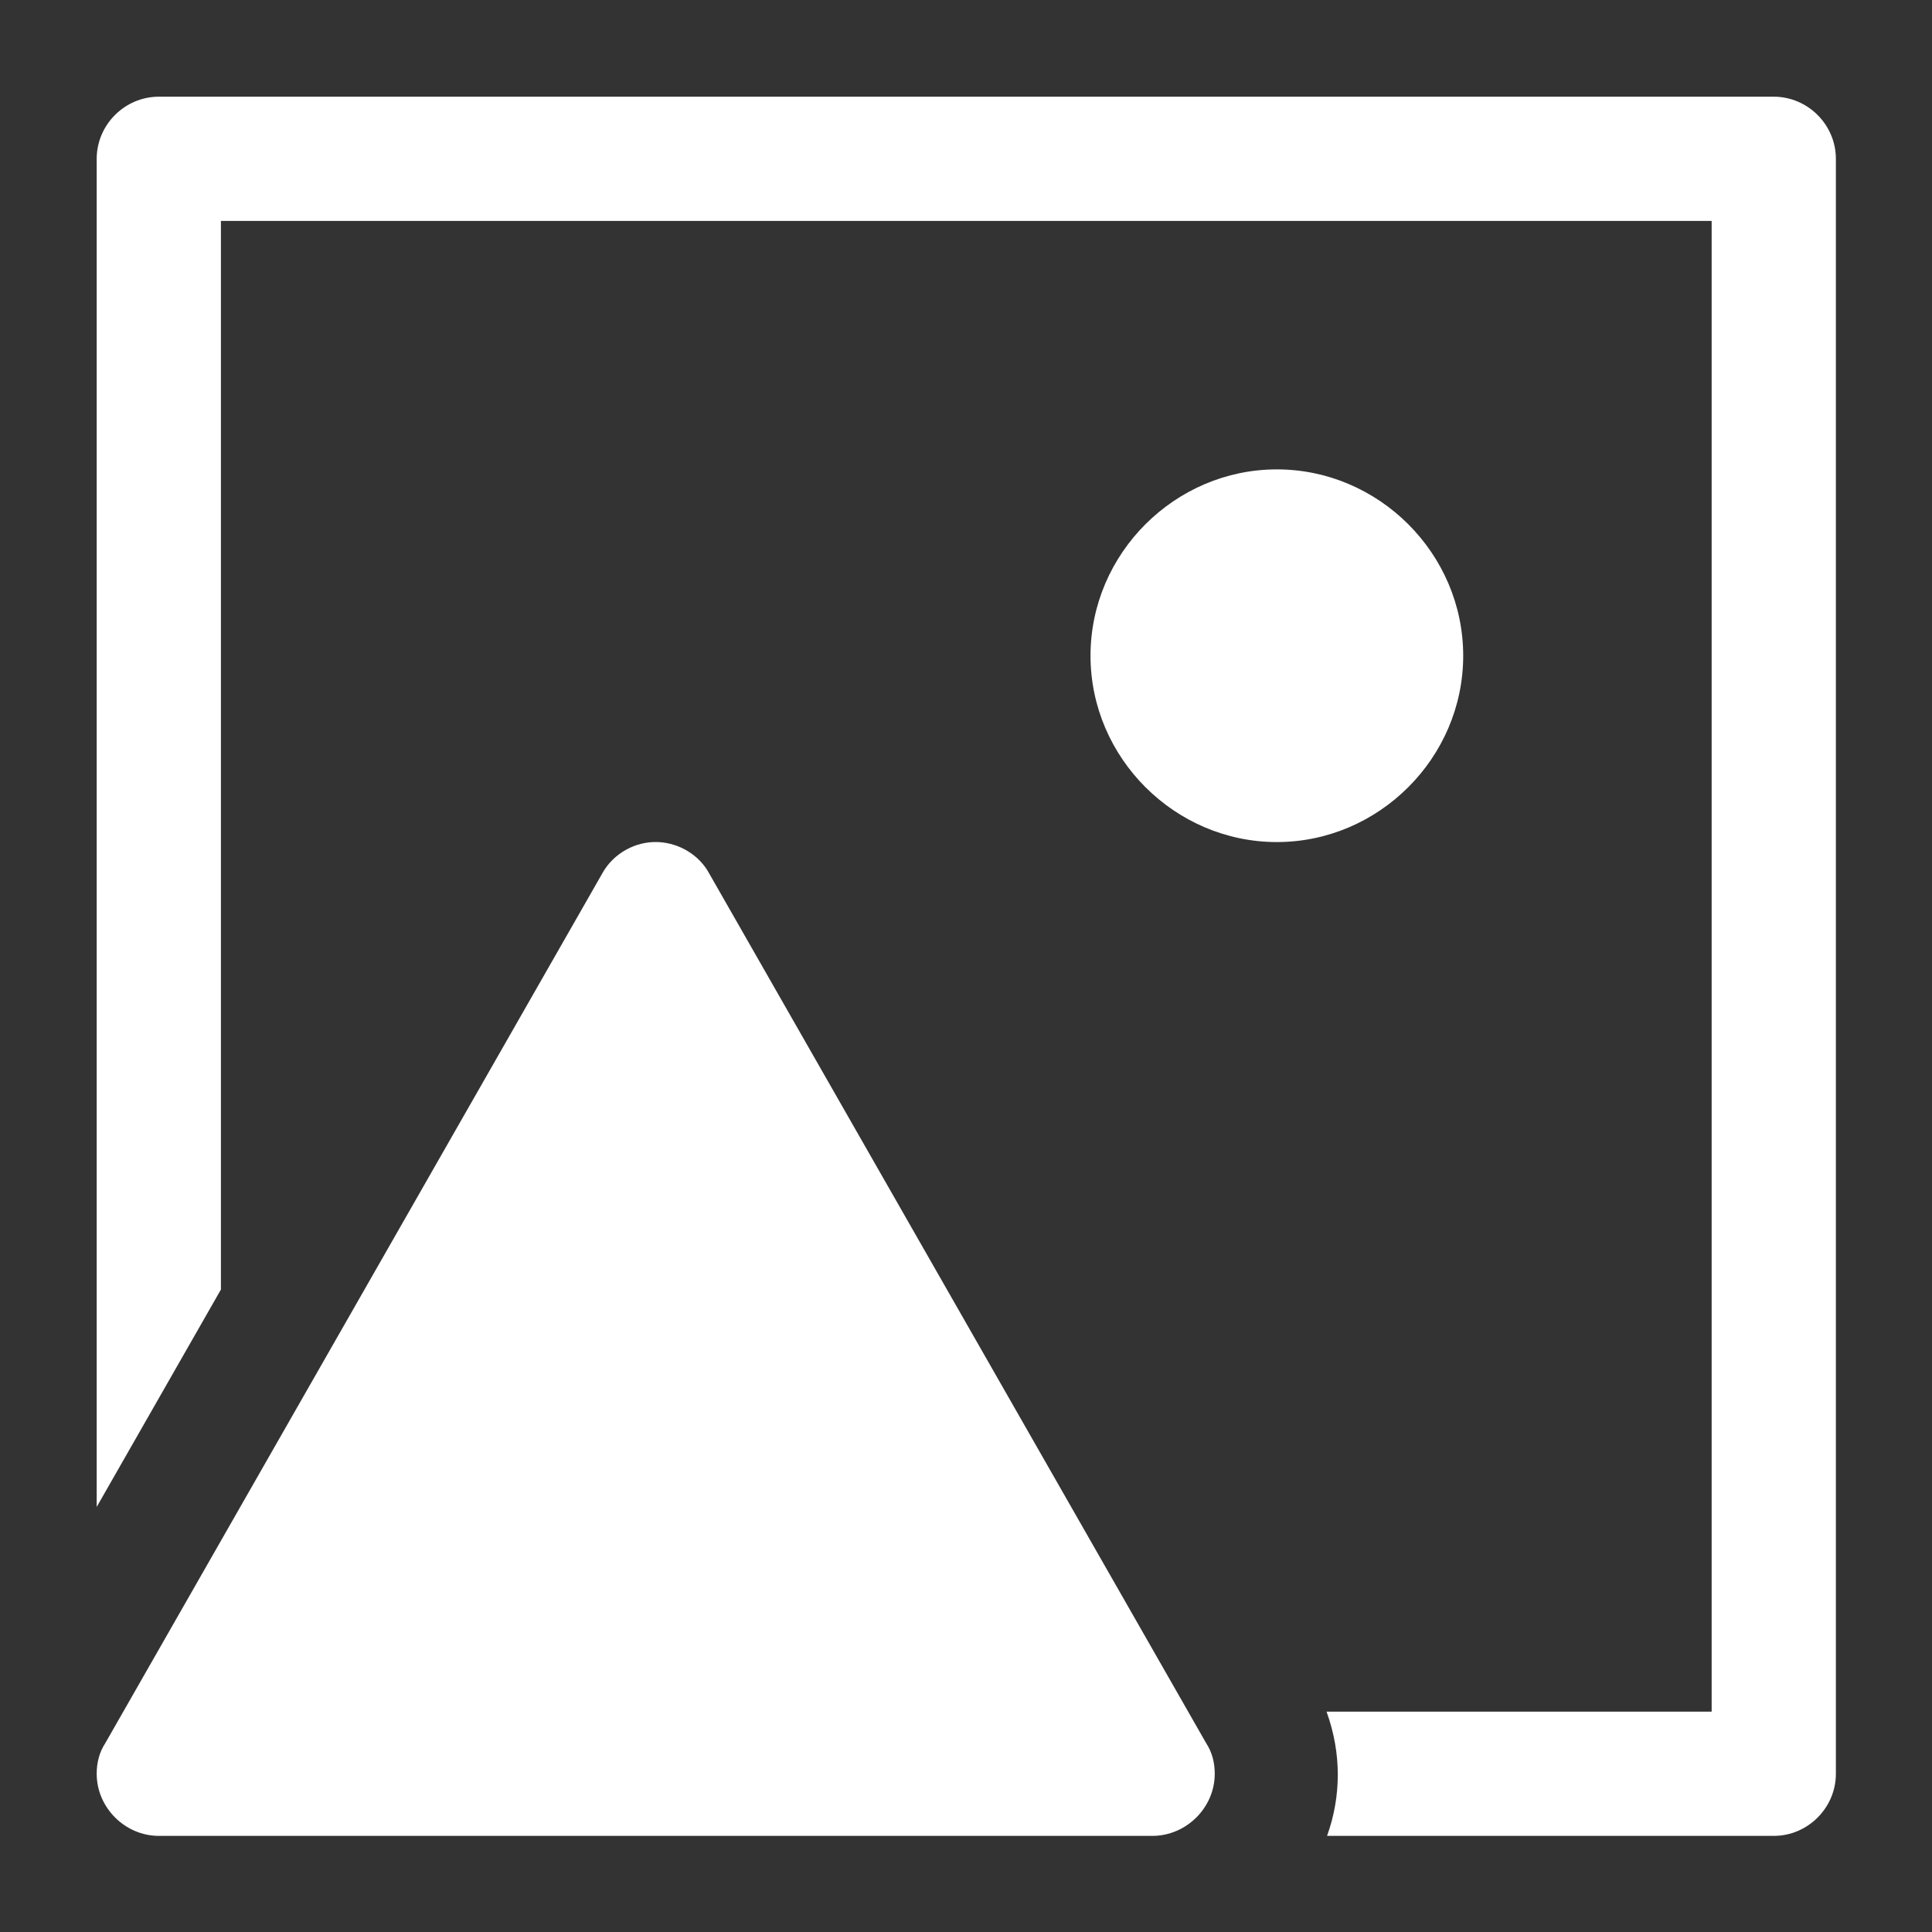 <?xml version="1.0" encoding="UTF-8" standalone="no"?>
<!DOCTYPE svg PUBLIC "-//W3C//DTD SVG 1.1//EN" "http://www.w3.org/Graphics/SVG/1.1/DTD/svg11.dtd">
<svg width="100%" height="100%" viewBox="0 0 20 20" version="1.1" xmlns="http://www.w3.org/2000/svg" xmlns:xlink="http://www.w3.org/1999/xlink" xml:space="preserve" xmlns:serif="http://www.serif.com/" style="fill-rule:evenodd;clip-rule:evenodd;stroke-linejoin:round;stroke-miterlimit:2;">
    <rect x="0" y="0" width="20" height="20" fill="#333333" stroke="none"/>
    <g transform="matrix(1.286,0,0,1.286,-2.857,-2.857)">
        <g transform="matrix(-1,0,0,1,1266,295)">
            <path d="M1258.48,-286C1258.31,-285.992 1258.15,-285.896 1258.07,-285.748L1254.07,-278.748C1254.02,-278.672 1254,-278.587 1254,-278.5C1254,-278.226 1254.23,-278.001 1254.5,-278L1262.5,-278C1262.77,-278 1263,-278.226 1263,-278.5C1263,-278.587 1262.98,-278.672 1262.93,-278.748L1258.93,-285.748C1258.84,-285.911 1258.66,-286.008 1258.48,-286Z" style="fill:white;fill-rule:nonzero;"/>
        </g>
        <g transform="matrix(-1,0,0,1,1266,295)">
            <path d="M1253.5,-289C1252.68,-289 1252,-288.323 1252,-287.5C1252,-286.677 1252.68,-286 1253.5,-286C1254.32,-286 1255,-286.677 1255,-287.5C1255,-288.323 1254.32,-289 1253.5,-289Z" style="fill:white;fill-rule:nonzero;"/>
        </g>
        <g transform="matrix(1,0,0,1,-24,-8)">
            <path d="M27.5,11C27.226,11 27,11.226 27,11.5L27,22.352L28,20.602L28,12L40,12L40,24L36.9,24C37.023,24.34 37.017,24.687 36.904,25L40.5,25C40.774,25 41,24.774 41,24.5L41,11.5C41,11.226 40.774,11 40.5,11L27.5,11Z" style="fill:white;fill-rule:nonzero;"/>
        </g>
    </g>
</svg>
